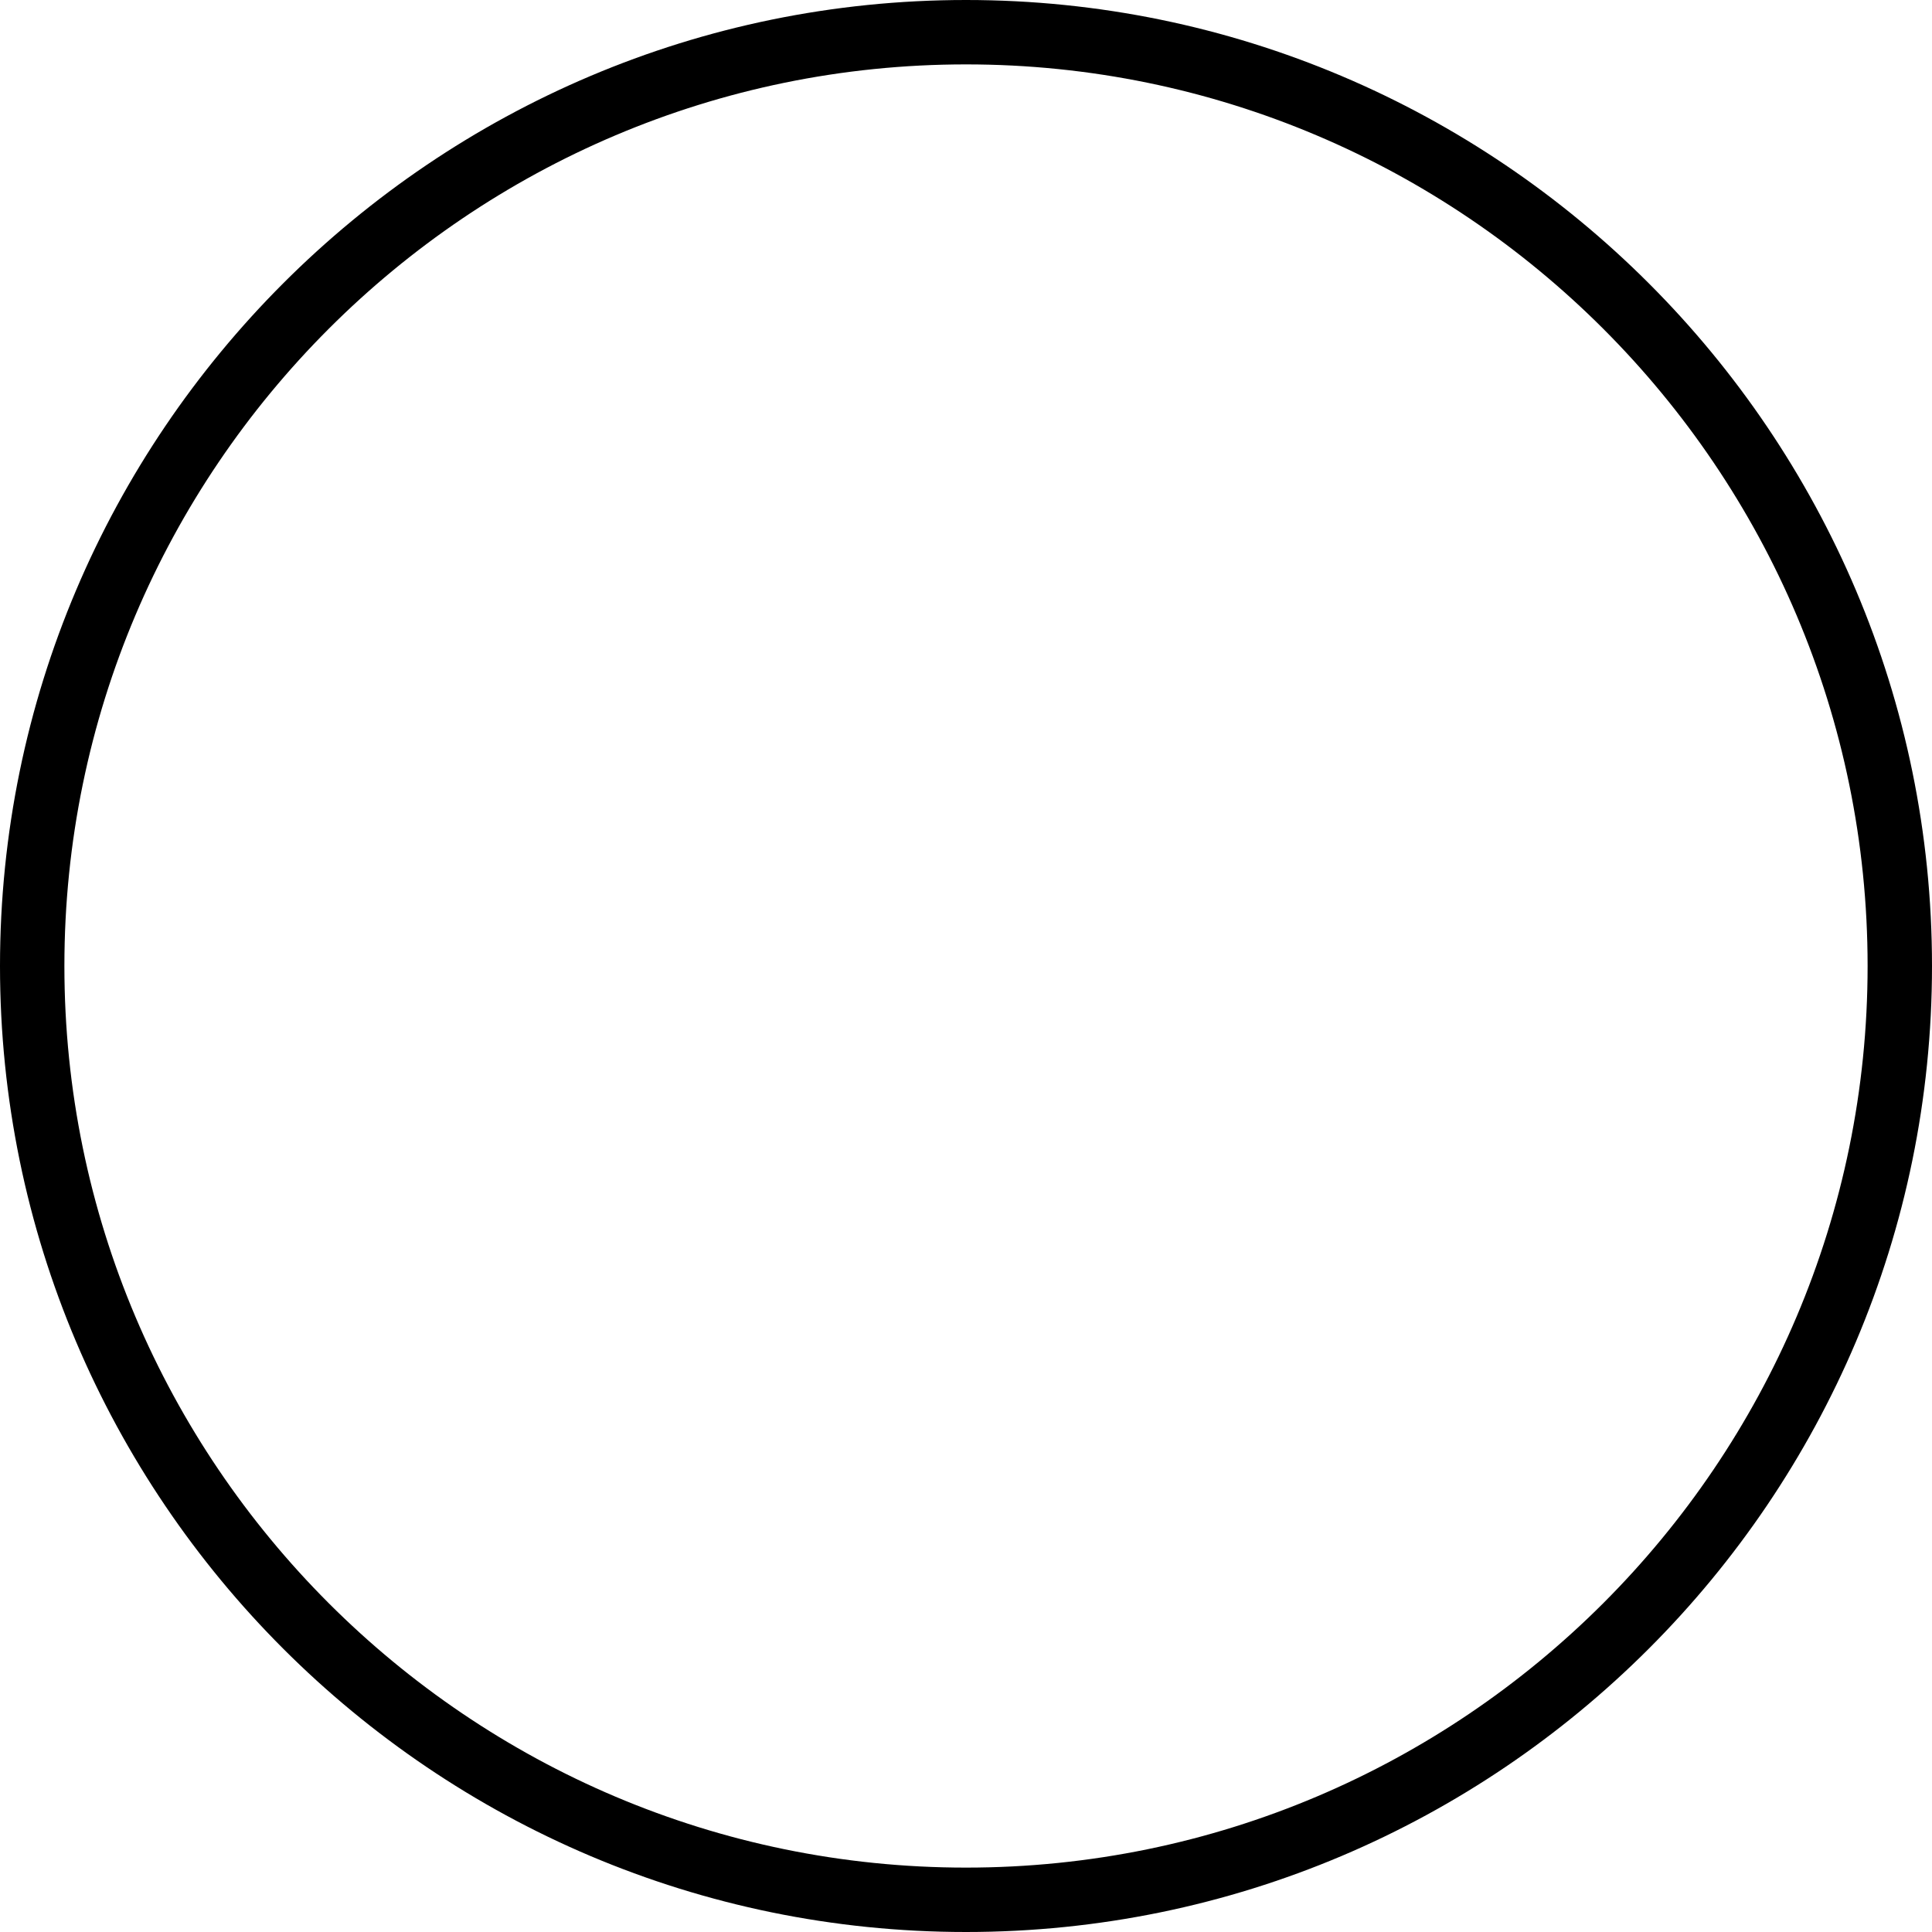 <?xml version="1.0" encoding="UTF-8" standalone="no"?>
<svg
   xmlns:dc="http://purl.org/dc/elements/1.1/"
   xmlns:cc="http://creativecommons.org/ns#"
   xmlns:rdf="http://www.w3.org/1999/02/22-rdf-syntax-ns#"
   xmlns:svg="http://www.w3.org/2000/svg"
   xmlns="http://www.w3.org/2000/svg"
   height="100%"
   width="100%"
   xml:space="preserve"
   viewBox="0 0 100 100"
   y="0px"
   x="0px"
   id="Capa_1"
   version="1.1"><defs
     id="defs37" /><path
     style="stroke-width:1.667"
     id="path2"
     d="M 50,0 C 22.43,0 0,22.43 0,50 0,77.57 22.43,100 50,100 77.57,100 100,77.57 100,50 100,22.43 77.57,0 50,0 Z m 0,96.667 C 24.268,96.667 3.333,75.732 3.333,50 3.333,24.268 24.268,3.333 50,3.333 c 25.732,0 46.667,20.935 46.667,46.667 0,25.732 -20.935,46.667 -46.667,46.667 z" /><g
     id="g4" /><g
     id="g6" /><g
     id="g8" /><g
     id="g10" /><g
     id="g12" /><g
     id="g14" /><g
     id="g16" /><g
     id="g18" /><g
     id="g20" /><g
     id="g22" /><g
     id="g24" /><g
     id="g26" /><g
     id="g28" /><g
     id="g30" /><g
     id="g32" /></svg>